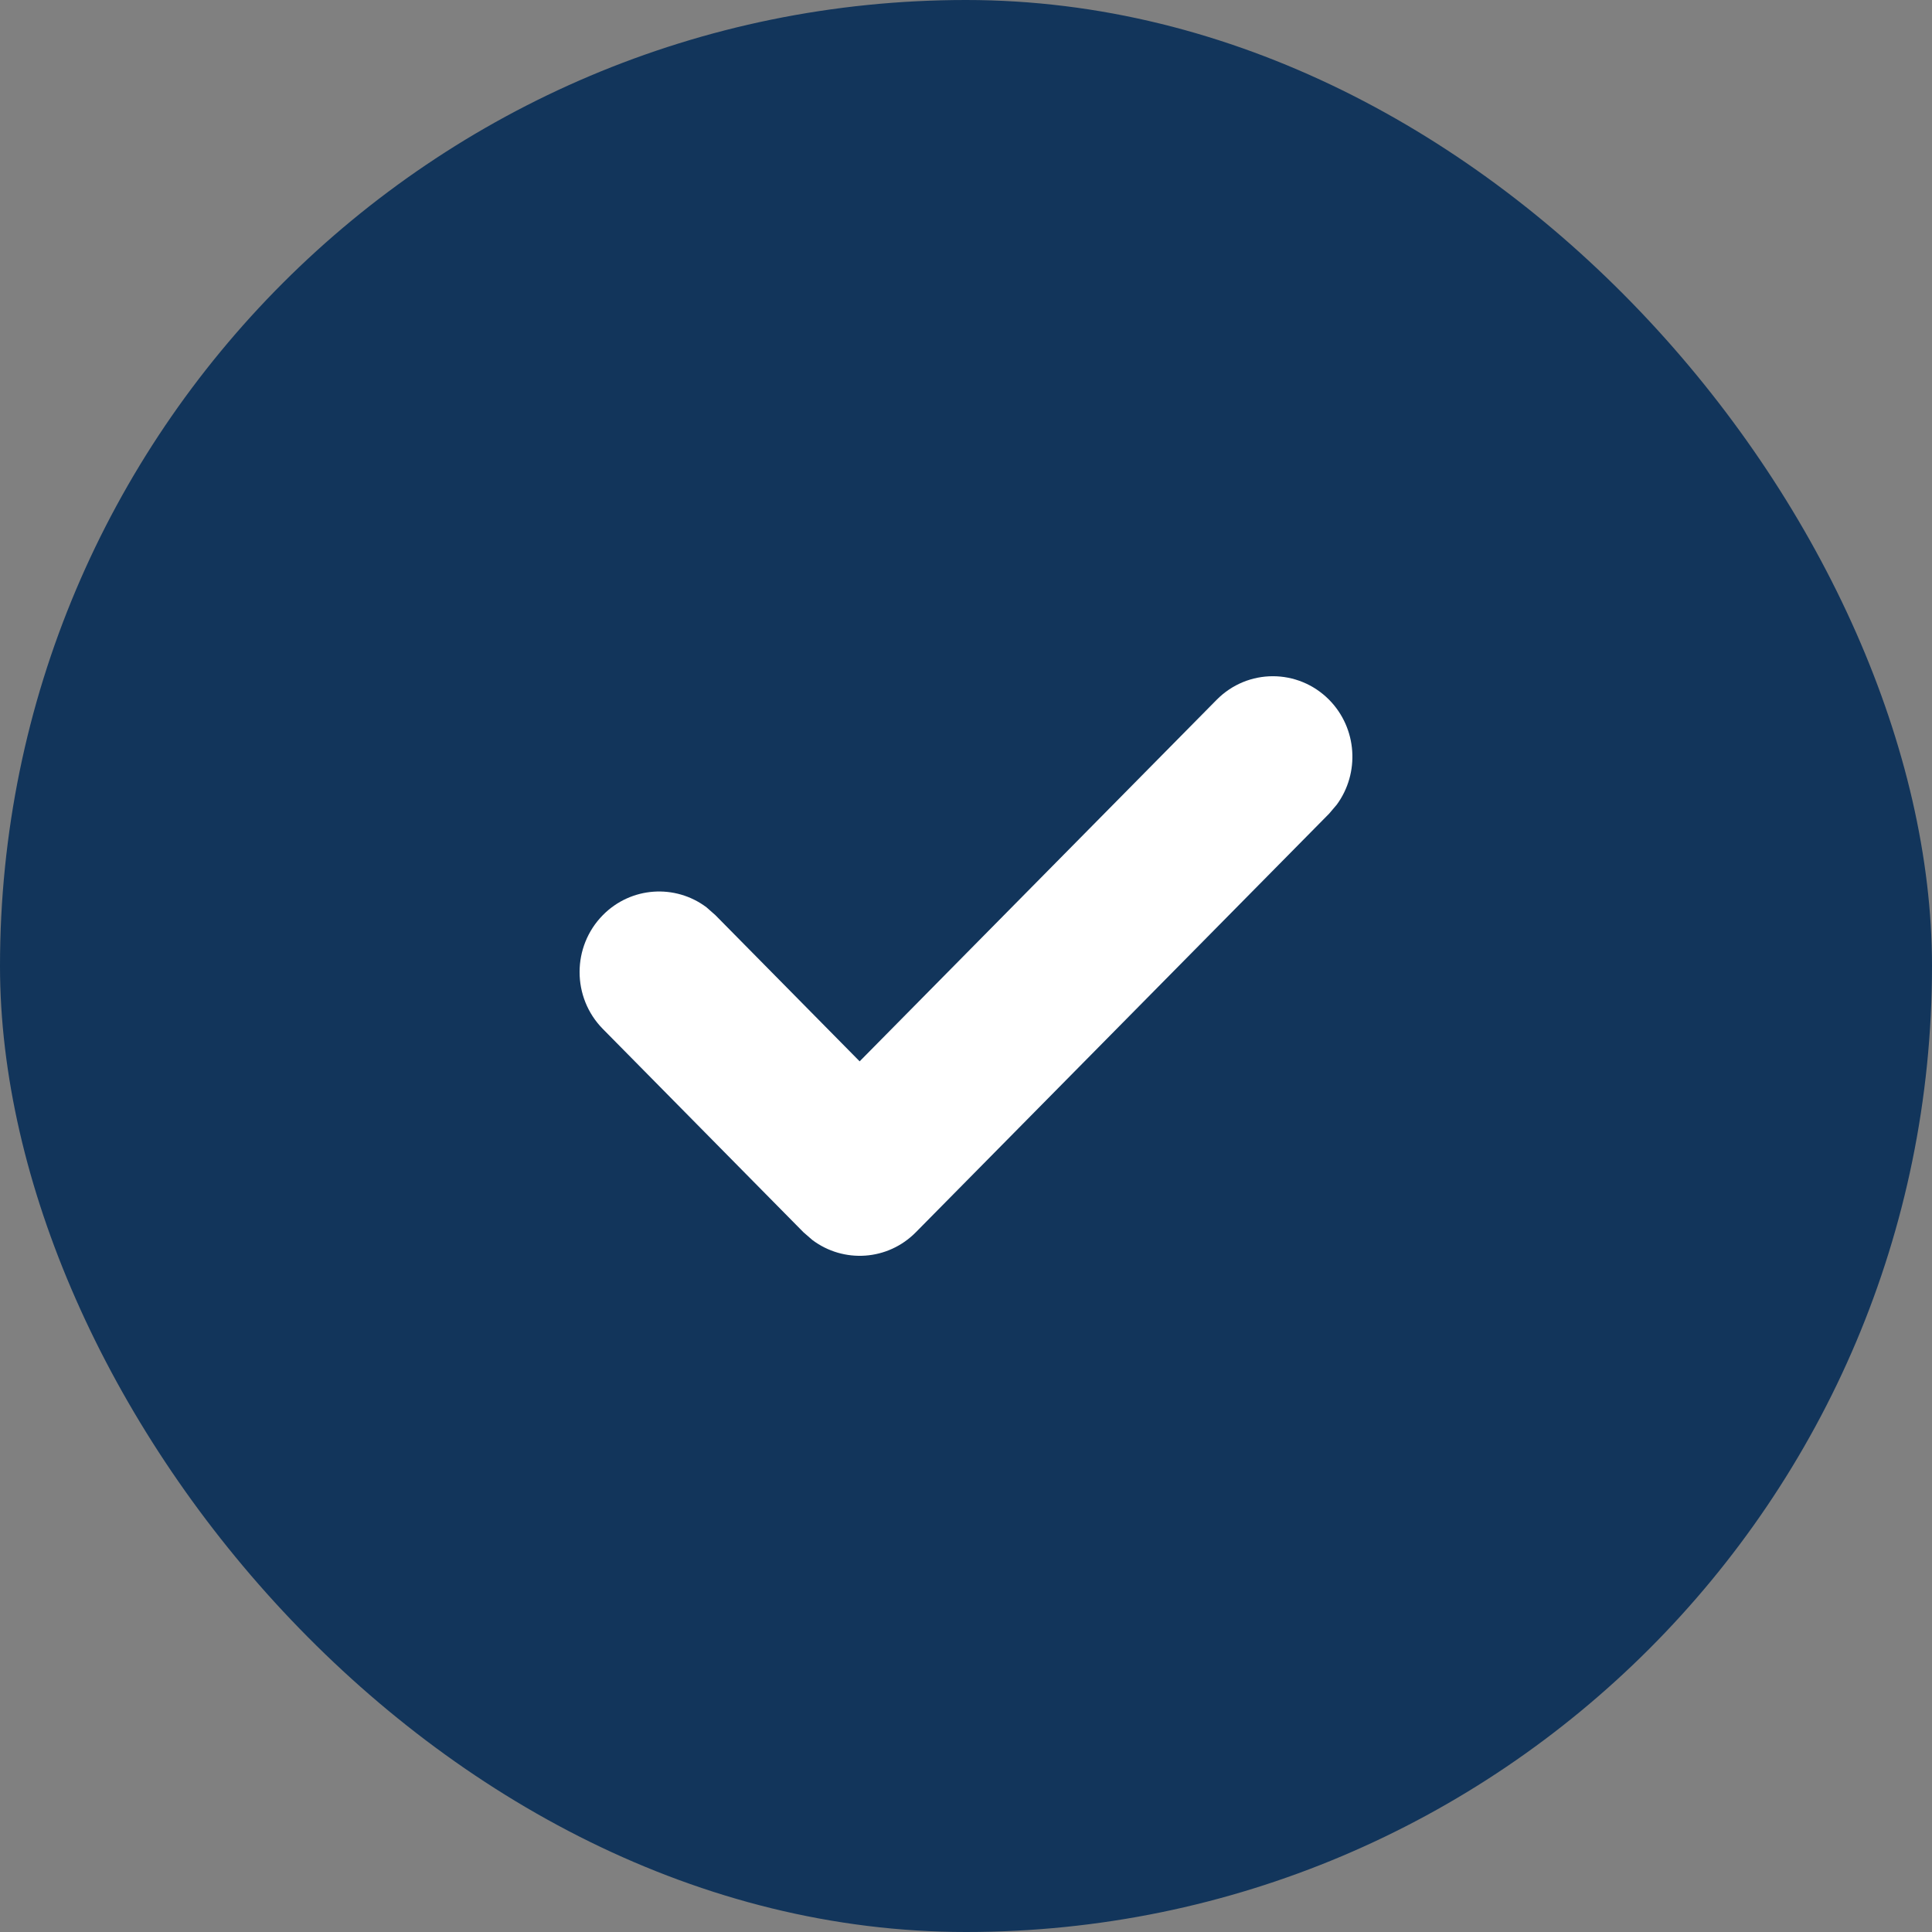 <svg width="20" height="20" viewBox="0 0 20 20" fill="none" xmlns="http://www.w3.org/2000/svg">
<rect x="0" y="0" width="20" height="20" fill="#808080" stroke="none"/>
<rect width="20" height="20" rx="10" fill="#12355B"/>
<path d="M12.595 7.244C12.916 6.919 13.437 6.919 13.759 7.244C14.051 7.54 14.078 8.003 13.838 8.33L13.759 8.423L9.481 12.756C9.189 13.052 8.732 13.079 8.409 12.836L8.317 12.756L6.241 10.652C5.919 10.326 5.92 9.798 6.241 9.473C6.533 9.177 6.991 9.15 7.313 9.392L7.405 9.473L8.899 10.987L12.595 7.244Z" fill="white"/>
</svg>
